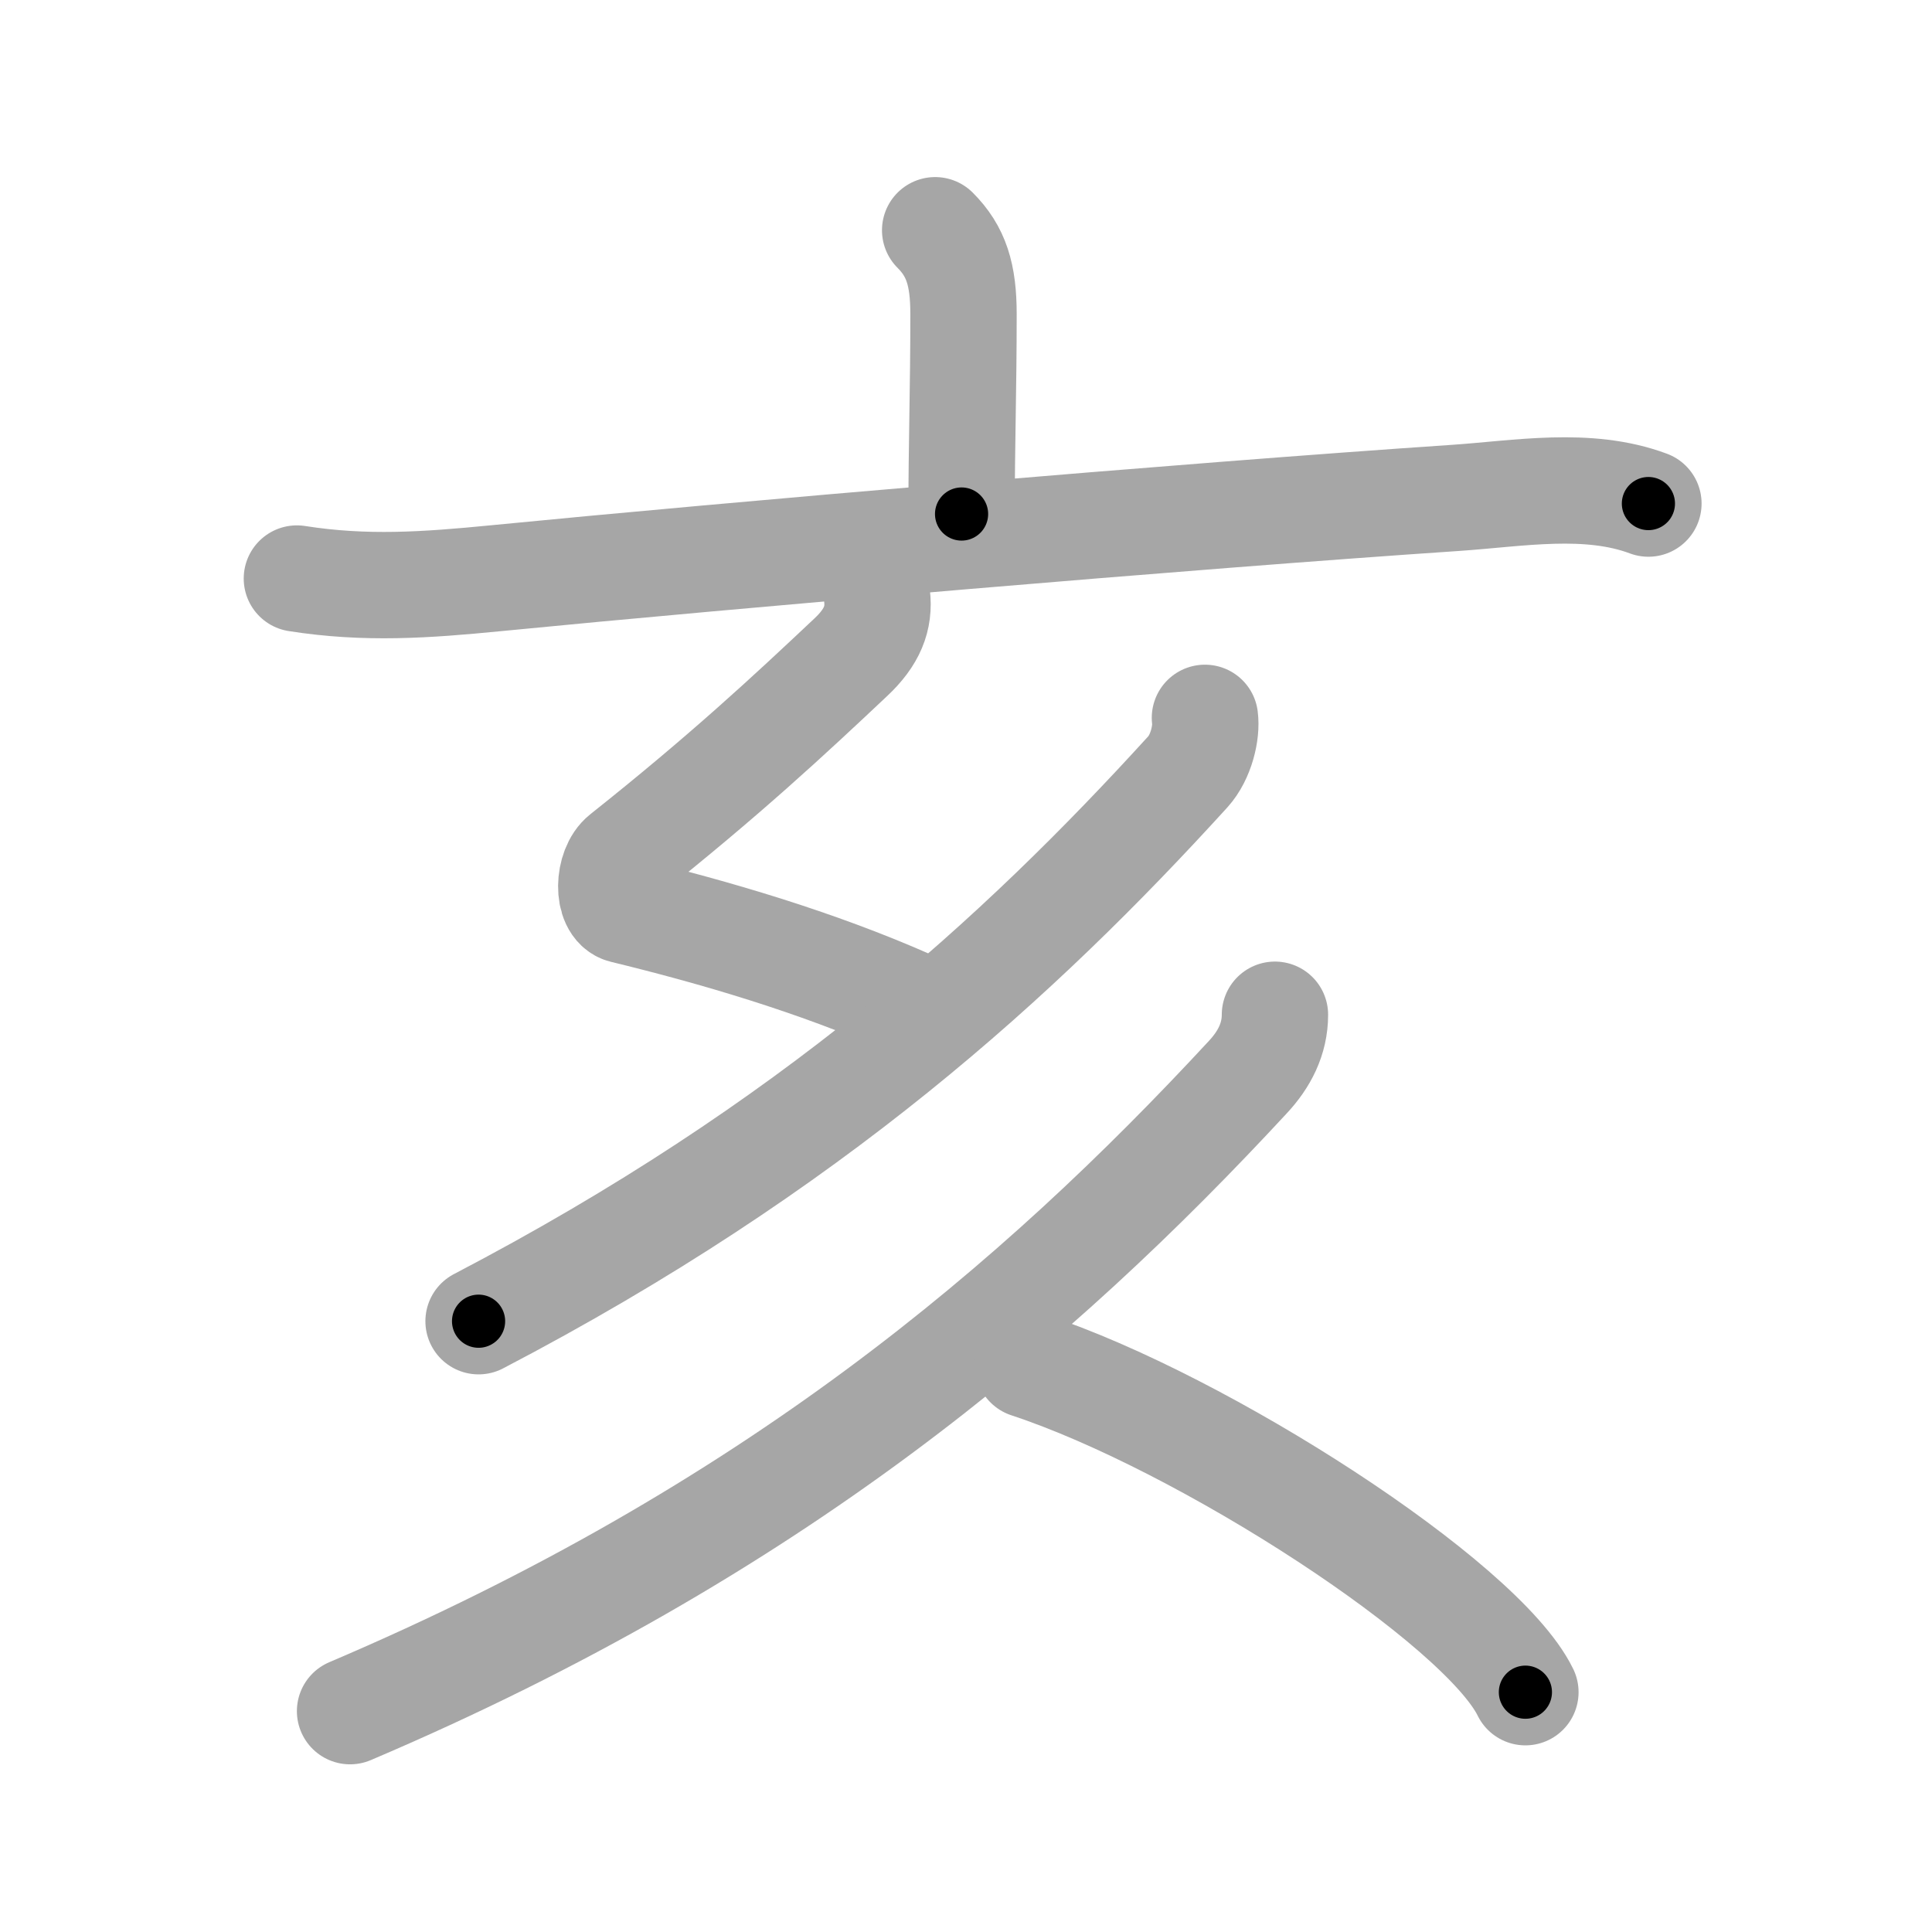 <svg xmlns="http://www.w3.org/2000/svg" viewBox="0 0 109 109" id="4ea5"><g fill="none" stroke="#a6a6a6" stroke-width="6" stroke-linecap="round" stroke-linejoin="round"><g><g><path d="M52.76,12.99c1.19,1.19,1.6,2.51,1.6,4.73c0,4.26-0.11,7.35-0.11,11.28" /><path d="M16.75,32.64c3.88,0.61,7.28,0.37,11.25-0.02c13.25-1.3,38.83-3.5,54.12-4.53c3.55-0.24,7.45-0.96,10.88,0.32" /></g><path d="M49.48,33.62c0.15,1.26-0.27,2.33-1.49,3.47c-3.48,3.28-7.11,6.66-12.81,11.19c-0.9,0.71-0.95,2.83,0,3.07c5.06,1.23,10.82,2.9,16.18,5.27" /><path d="M67.98,40.5c0.11,0.82-0.21,2.21-0.96,3.04C57.5,54,45.75,64.75,27,74.54" /><g><path d="M71.93,57.25c0,1.38-0.61,2.53-1.52,3.51C58.54,73.58,43.62,86.38,19.75,96.54" /><path d="M58,77c9.9,3.26,25.58,13.4,28.06,18.47" /></g></g></g><g fill="none" stroke="#000" stroke-width="3" stroke-linecap="round" stroke-linejoin="round"><path d="M52.76,12.99c1.19,1.19,1.6,2.51,1.6,4.73c0,4.26-0.11,7.35-0.11,11.28" stroke-dasharray="16.428" stroke-dashoffset="16.428"><animate attributeName="stroke-dashoffset" values="16.428;16.428;0" dur="0.164s" fill="freeze" begin="0s;4ea5.click" /></path><path d="M16.75,32.64c3.88,0.61,7.28,0.37,11.25-0.02c13.25-1.3,38.83-3.5,54.12-4.53c3.55-0.24,7.45-0.96,10.88,0.32" stroke-dasharray="76.575" stroke-dashoffset="76.575"><animate attributeName="stroke-dashoffset" values="76.575" fill="freeze" begin="4ea5.click" /><animate attributeName="stroke-dashoffset" values="76.575;76.575;0" keyTimes="0;0.222;1" dur="0.74s" fill="freeze" begin="0s;4ea5.click" /></path><path d="M49.48,33.62c0.15,1.26-0.27,2.33-1.49,3.47c-3.48,3.28-7.11,6.66-12.81,11.19c-0.9,0.71-0.95,2.83,0,3.07c5.06,1.23,10.82,2.9,16.18,5.27" stroke-dasharray="41.536" stroke-dashoffset="41.536"><animate attributeName="stroke-dashoffset" values="41.536" fill="freeze" begin="4ea5.click" /><animate attributeName="stroke-dashoffset" values="41.536;41.536;0" keyTimes="0;0.641;1" dur="1.155s" fill="freeze" begin="0s;4ea5.click" /></path><path d="M67.98,40.5c0.11,0.82-0.21,2.21-0.96,3.04C57.5,54,45.75,64.75,27,74.54" stroke-dasharray="54.177" stroke-dashoffset="54.177"><animate attributeName="stroke-dashoffset" values="54.177" fill="freeze" begin="4ea5.click" /><animate attributeName="stroke-dashoffset" values="54.177;54.177;0" keyTimes="0;0.681;1" dur="1.697s" fill="freeze" begin="0s;4ea5.click" /></path><path d="M71.93,57.25c0,1.38-0.61,2.53-1.52,3.51C58.54,73.58,43.62,86.38,19.75,96.54" stroke-dasharray="66.443" stroke-dashoffset="66.443"><animate attributeName="stroke-dashoffset" values="66.443" fill="freeze" begin="4ea5.click" /><animate attributeName="stroke-dashoffset" values="66.443;66.443;0" keyTimes="0;0.772;1" dur="2.197s" fill="freeze" begin="0s;4ea5.click" /></path><path d="M58,77c9.9,3.26,25.58,13.4,28.06,18.47" stroke-dasharray="34.025" stroke-dashoffset="34.025"><animate attributeName="stroke-dashoffset" values="34.025" fill="freeze" begin="4ea5.click" /><animate attributeName="stroke-dashoffset" values="34.025;34.025;0" keyTimes="0;0.866;1" dur="2.537s" fill="freeze" begin="0s;4ea5.click" /></path></g></svg>